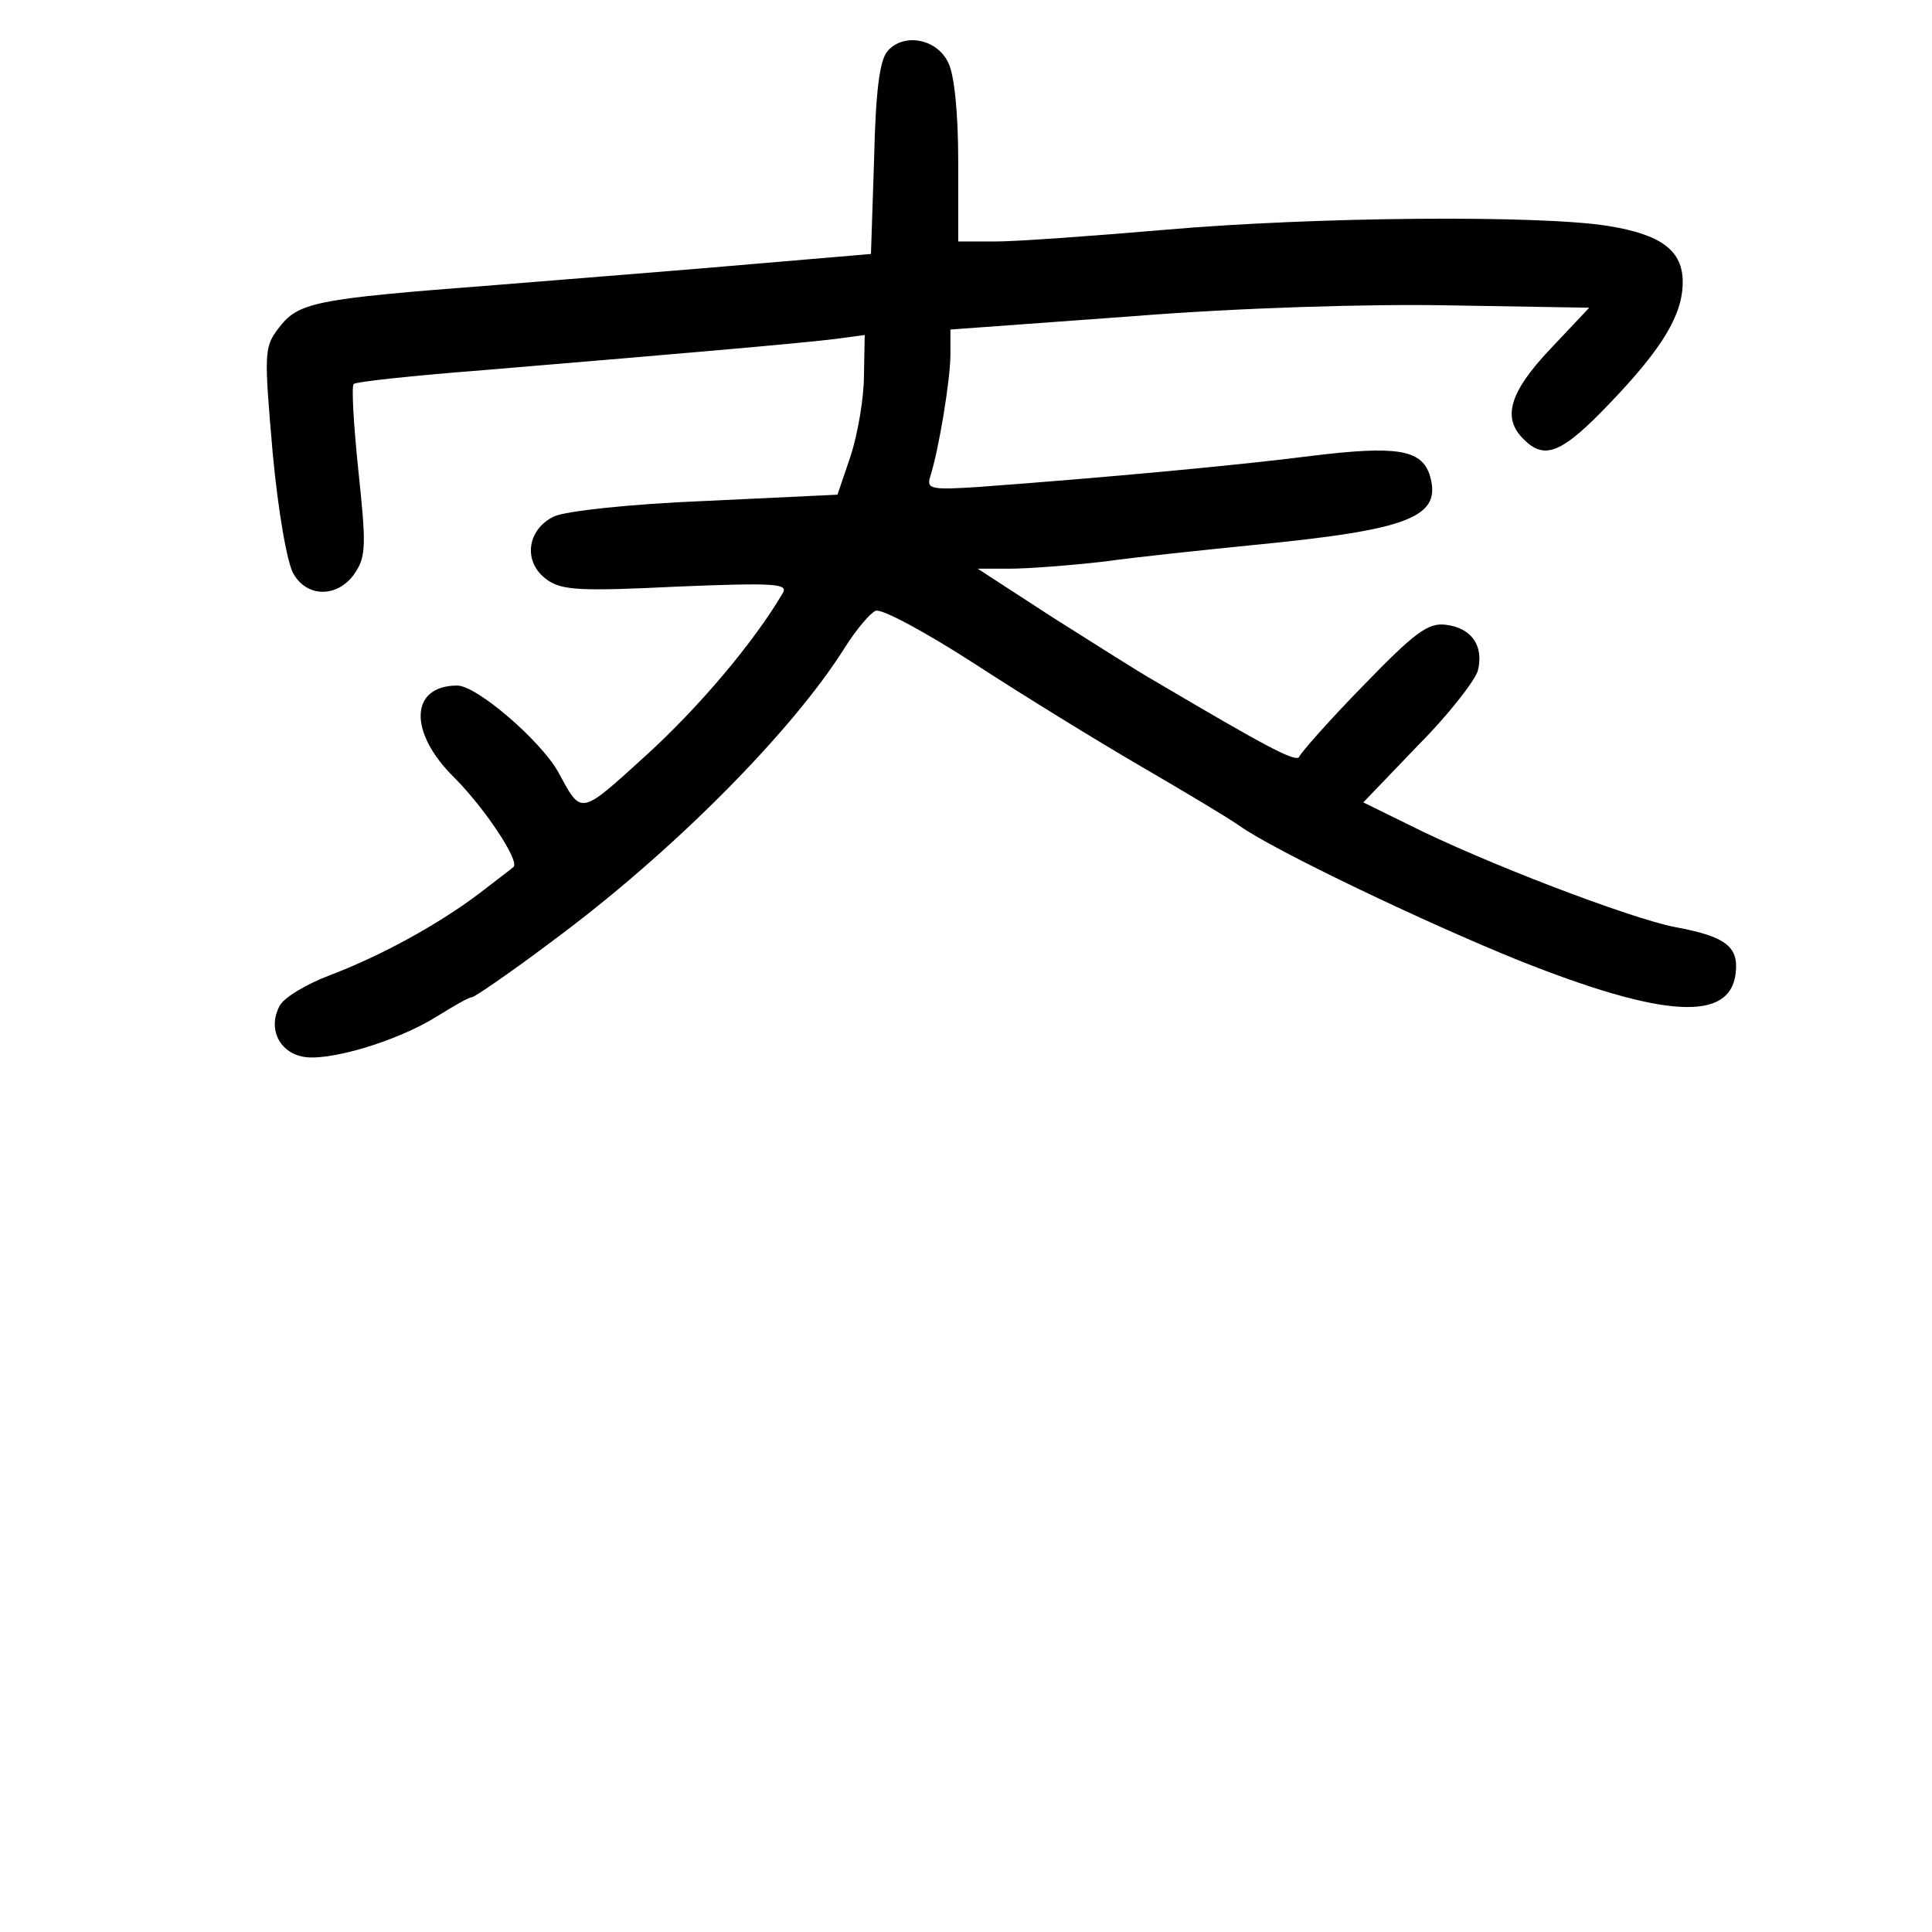 <?xml version="1.0" standalone="no"?>
<!DOCTYPE svg PUBLIC "-//W3C//DTD SVG 20010904//EN"
 "http://www.w3.org/TR/2001/REC-SVG-20010904/DTD/svg10.dtd">
<svg version="1.0" xmlns="http://www.w3.org/2000/svg"
 width="248pt" height="248pt" viewBox="0 0 248 248"
 preserveAspectRatio="xMidYMid meet">
<g transform="translate(0,248) scale(0.1,-0.1)"
fill="#000000" stroke="none">
<path d="M1139 2414 c-10 -12 -15 -52 -17 -139 l-4 -121 -141 -12 c-78 -7
-232 -19 -342 -28 -235 -18 -252 -22 -278 -56 -18 -24 -18 -32 -7 -159 7 -76
19 -144 27 -156 18 -31 58 -30 79 2 14 21 14 37 4 131 -6 58 -9 108 -6 111 2
3 78 11 168 18 276 23 411 35 451 40 l37 5 -1 -52 c0 -29 -8 -75 -17 -103
l-17 -50 -169 -8 c-98 -4 -180 -13 -195 -20 -35 -17 -40 -59 -9 -81 19 -14 44
-15 167 -9 123 5 143 4 136 -8 -37 -63 -107 -146 -175 -208 -87 -79 -83 -78
-114 -21 -23 40 -104 110 -129 110 -61 0 -63 -60 -4 -118 39 -39 85 -108 76
-115 -2 -2 -22 -17 -44 -34 -53 -40 -126 -80 -192 -105 -29 -11 -58 -28 -64
-39 -15 -28 -2 -58 28 -65 31 -8 123 19 175 52 21 13 40 24 44 24 3 0 50 32
103 72 153 113 307 268 375 376 15 24 33 45 40 48 8 3 65 -28 127 -68 63 -41
159 -100 214 -132 55 -32 112 -66 126 -76 45 -32 240 -125 359 -173 186 -74
271 -79 278 -16 4 34 -13 47 -78 59 -57 11 -246 83 -343 132 l-57 28 70 73
c39 39 73 83 77 96 8 32 -8 55 -41 59 -23 3 -40 -10 -106 -78 -44 -45 -80 -86
-82 -91 -3 -9 -42 12 -186 97 -18 10 -76 47 -130 81 l-97 63 41 0 c22 0 76 4
120 9 43 6 129 15 189 21 206 20 247 36 230 91 -11 32 -43 37 -150 24 -93 -12
-265 -28 -428 -40 -61 -4 -68 -3 -63 13 11 34 26 125 26 157 l0 32 233 17
c138 11 304 16 409 14 l178 -3 -50 -53 c-53 -56 -62 -89 -34 -116 27 -27 49
-18 111 47 67 70 93 113 93 155 0 40 -27 61 -96 72 -87 14 -374 12 -569 -5
-93 -8 -191 -15 -217 -15 l-48 0 0 103 c0 62 -5 112 -13 127 -15 31 -58 38
-78 14z"/>
</g>
</svg>
